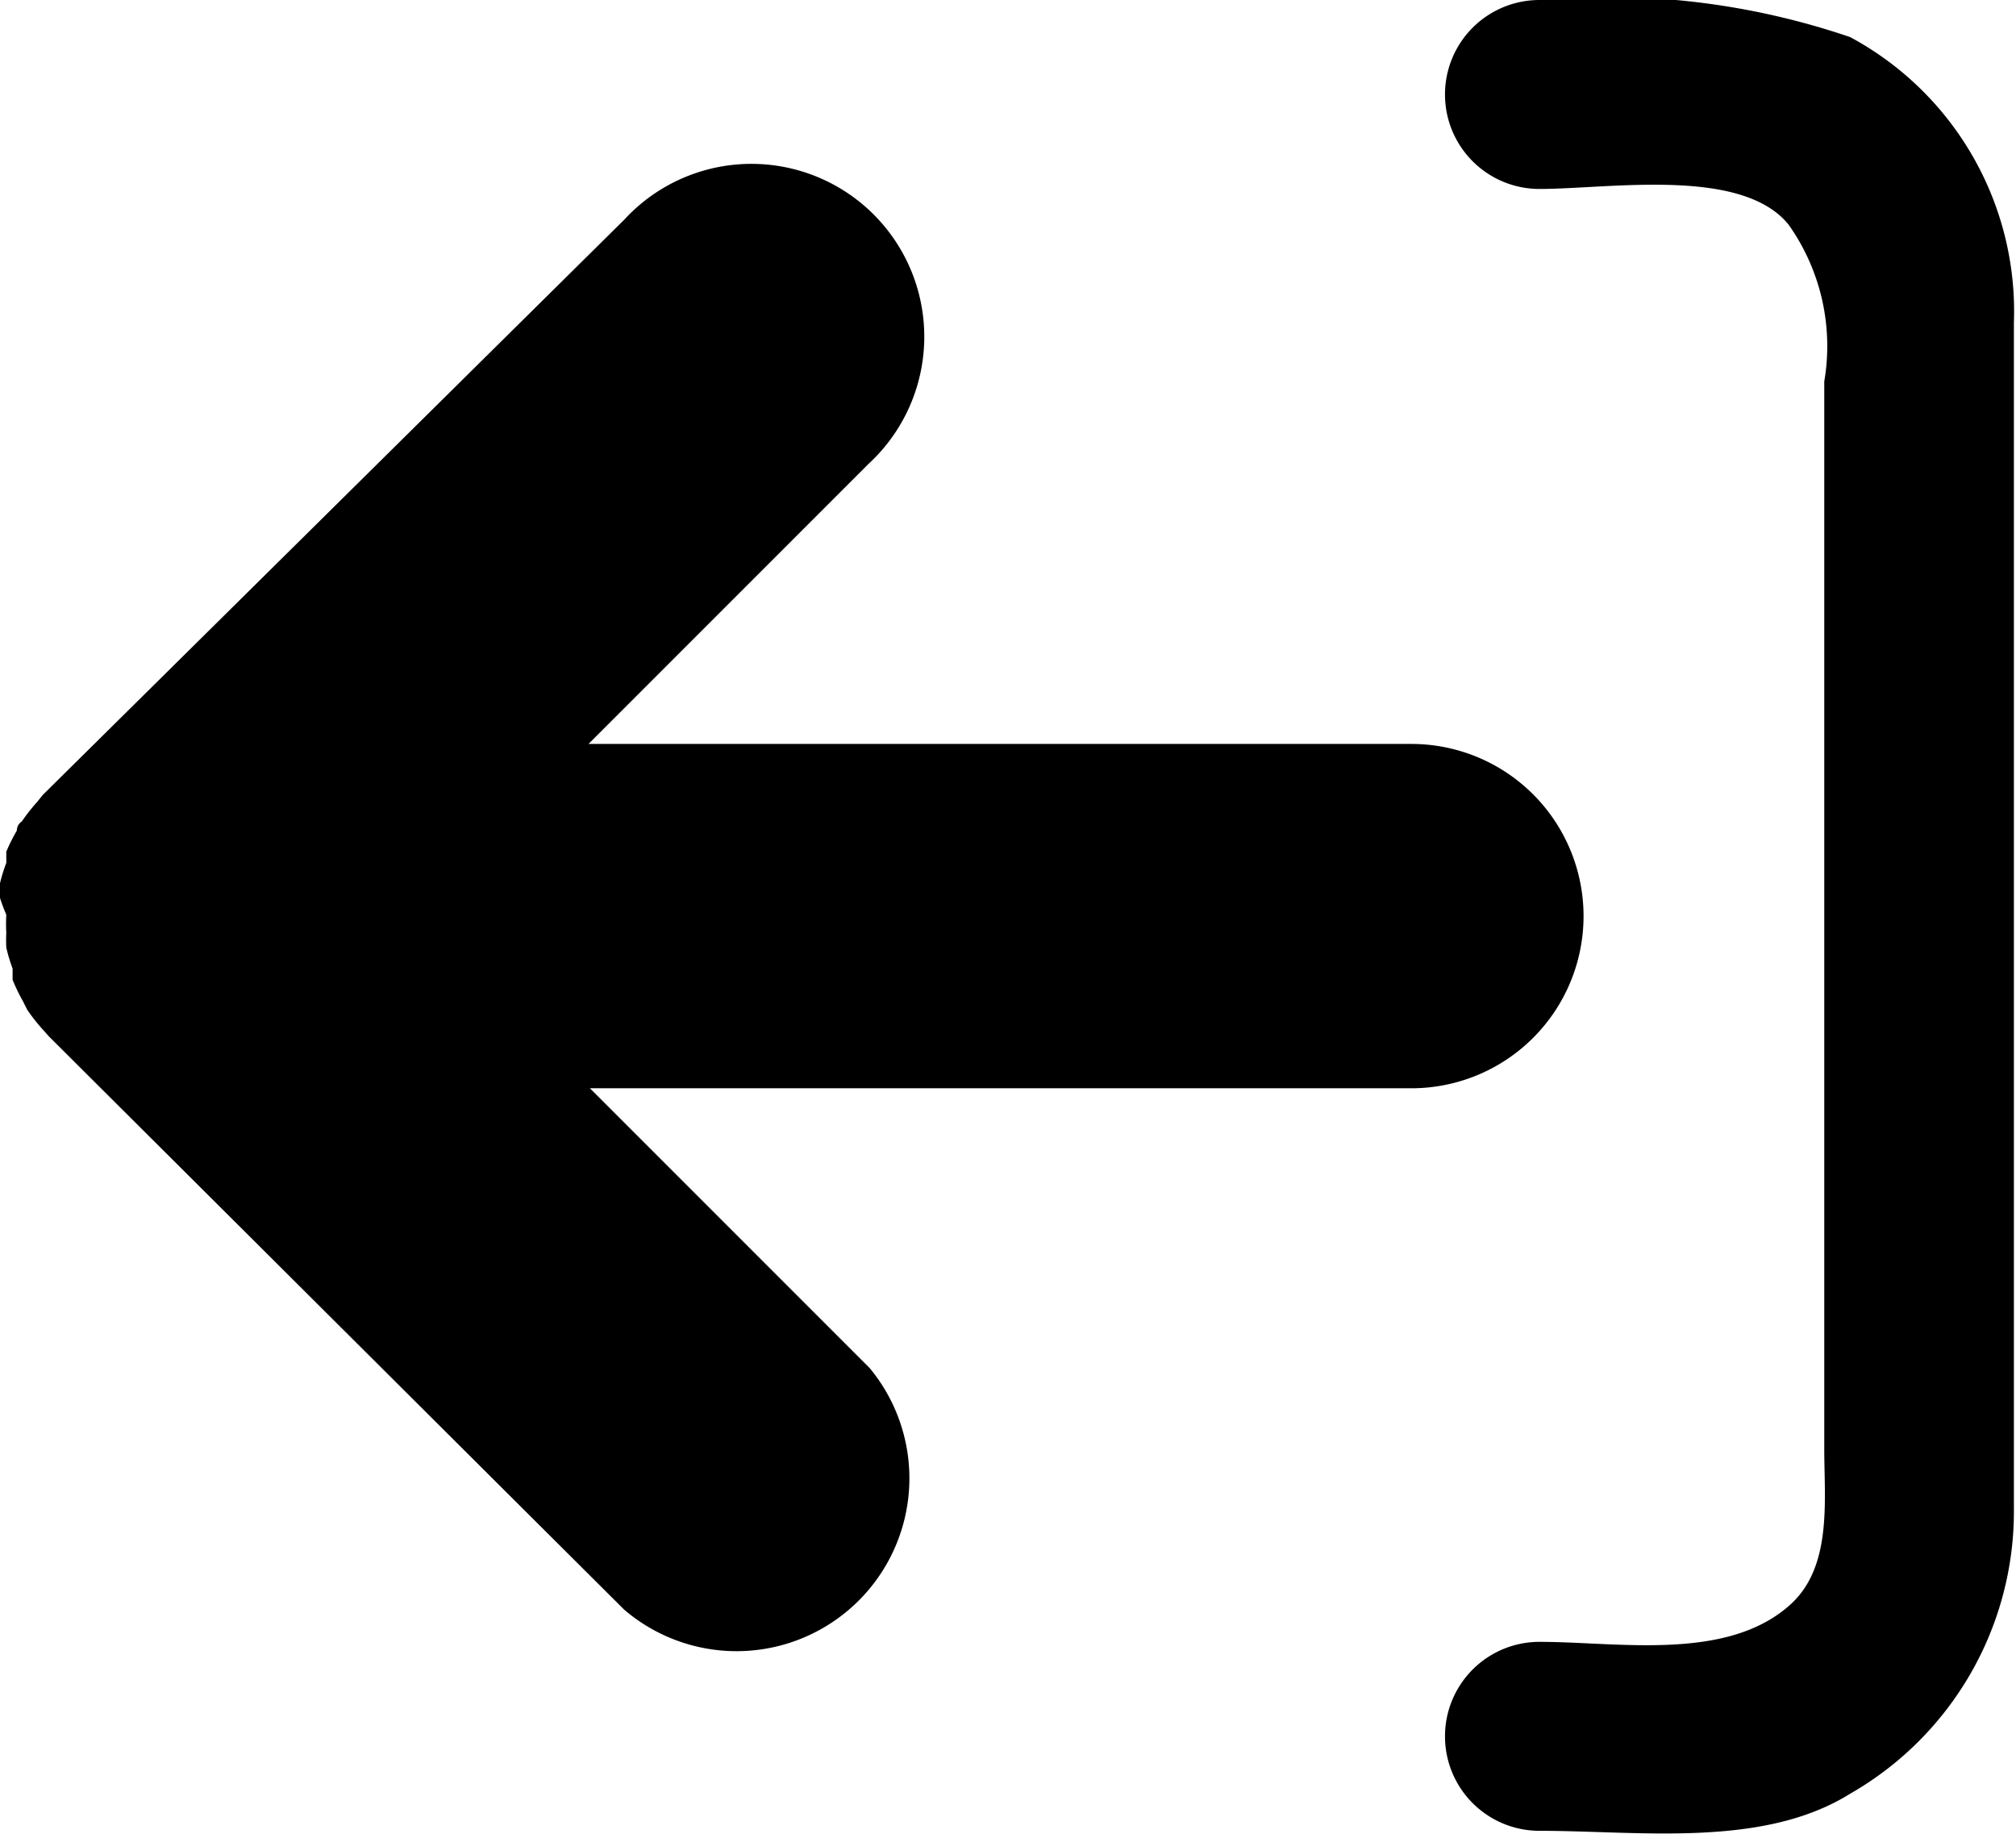 <svg xmlns="http://www.w3.org/2000/svg" viewBox="0 0 28.81 26.2"><title>out</title><g><path d="M0 12.83a2.05 2.05 0 0 1 0-.21 2.32 2.32 0 0 1 .09-.29v-.16a2.41 2.41 0 0 1 .15-.3s0-.09.07-.13a2.58 2.58 0 0 1 .22-.28l.08-.1 8.31-8.22a2.47 2.47 0 1 1 3.49 3.49l-4 4h11.76a2.46 2.46 0 0 1 0 4.92H8.43l4 4A2.47 2.47 0 0 1 8.92 23L.7 14.81l-.08-.09a2.69 2.69 0 0 1-.23-.29l-.06-.12A2.67 2.67 0 0 1 .18 14v-.16a2.4 2.4 0 0 1-.09-.3 2 2 0 0 1 0-.21 2.45 2.45 0 0 1 0-.26 2.43 2.43 0 0 1-.09-.24zM22 23.46c1.12 0 2.65.28 3.56-.51.63-.54.51-1.5.51-2.24V5.45a3 3 0 0 0-.51-2.24C24.89 2.38 23 2.7 22 2.7A1.35 1.35 0 0 1 22 0a10.74 10.74 0 0 1 4.44.53 4.45 4.45 0 0 1 2.34 4.08v16.94a4.65 4.65 0 0 1-2.34 4.08c-1.25.78-3 .53-4.44.53a1.35 1.35 0 0 1 0-2.7z"/></g></svg>